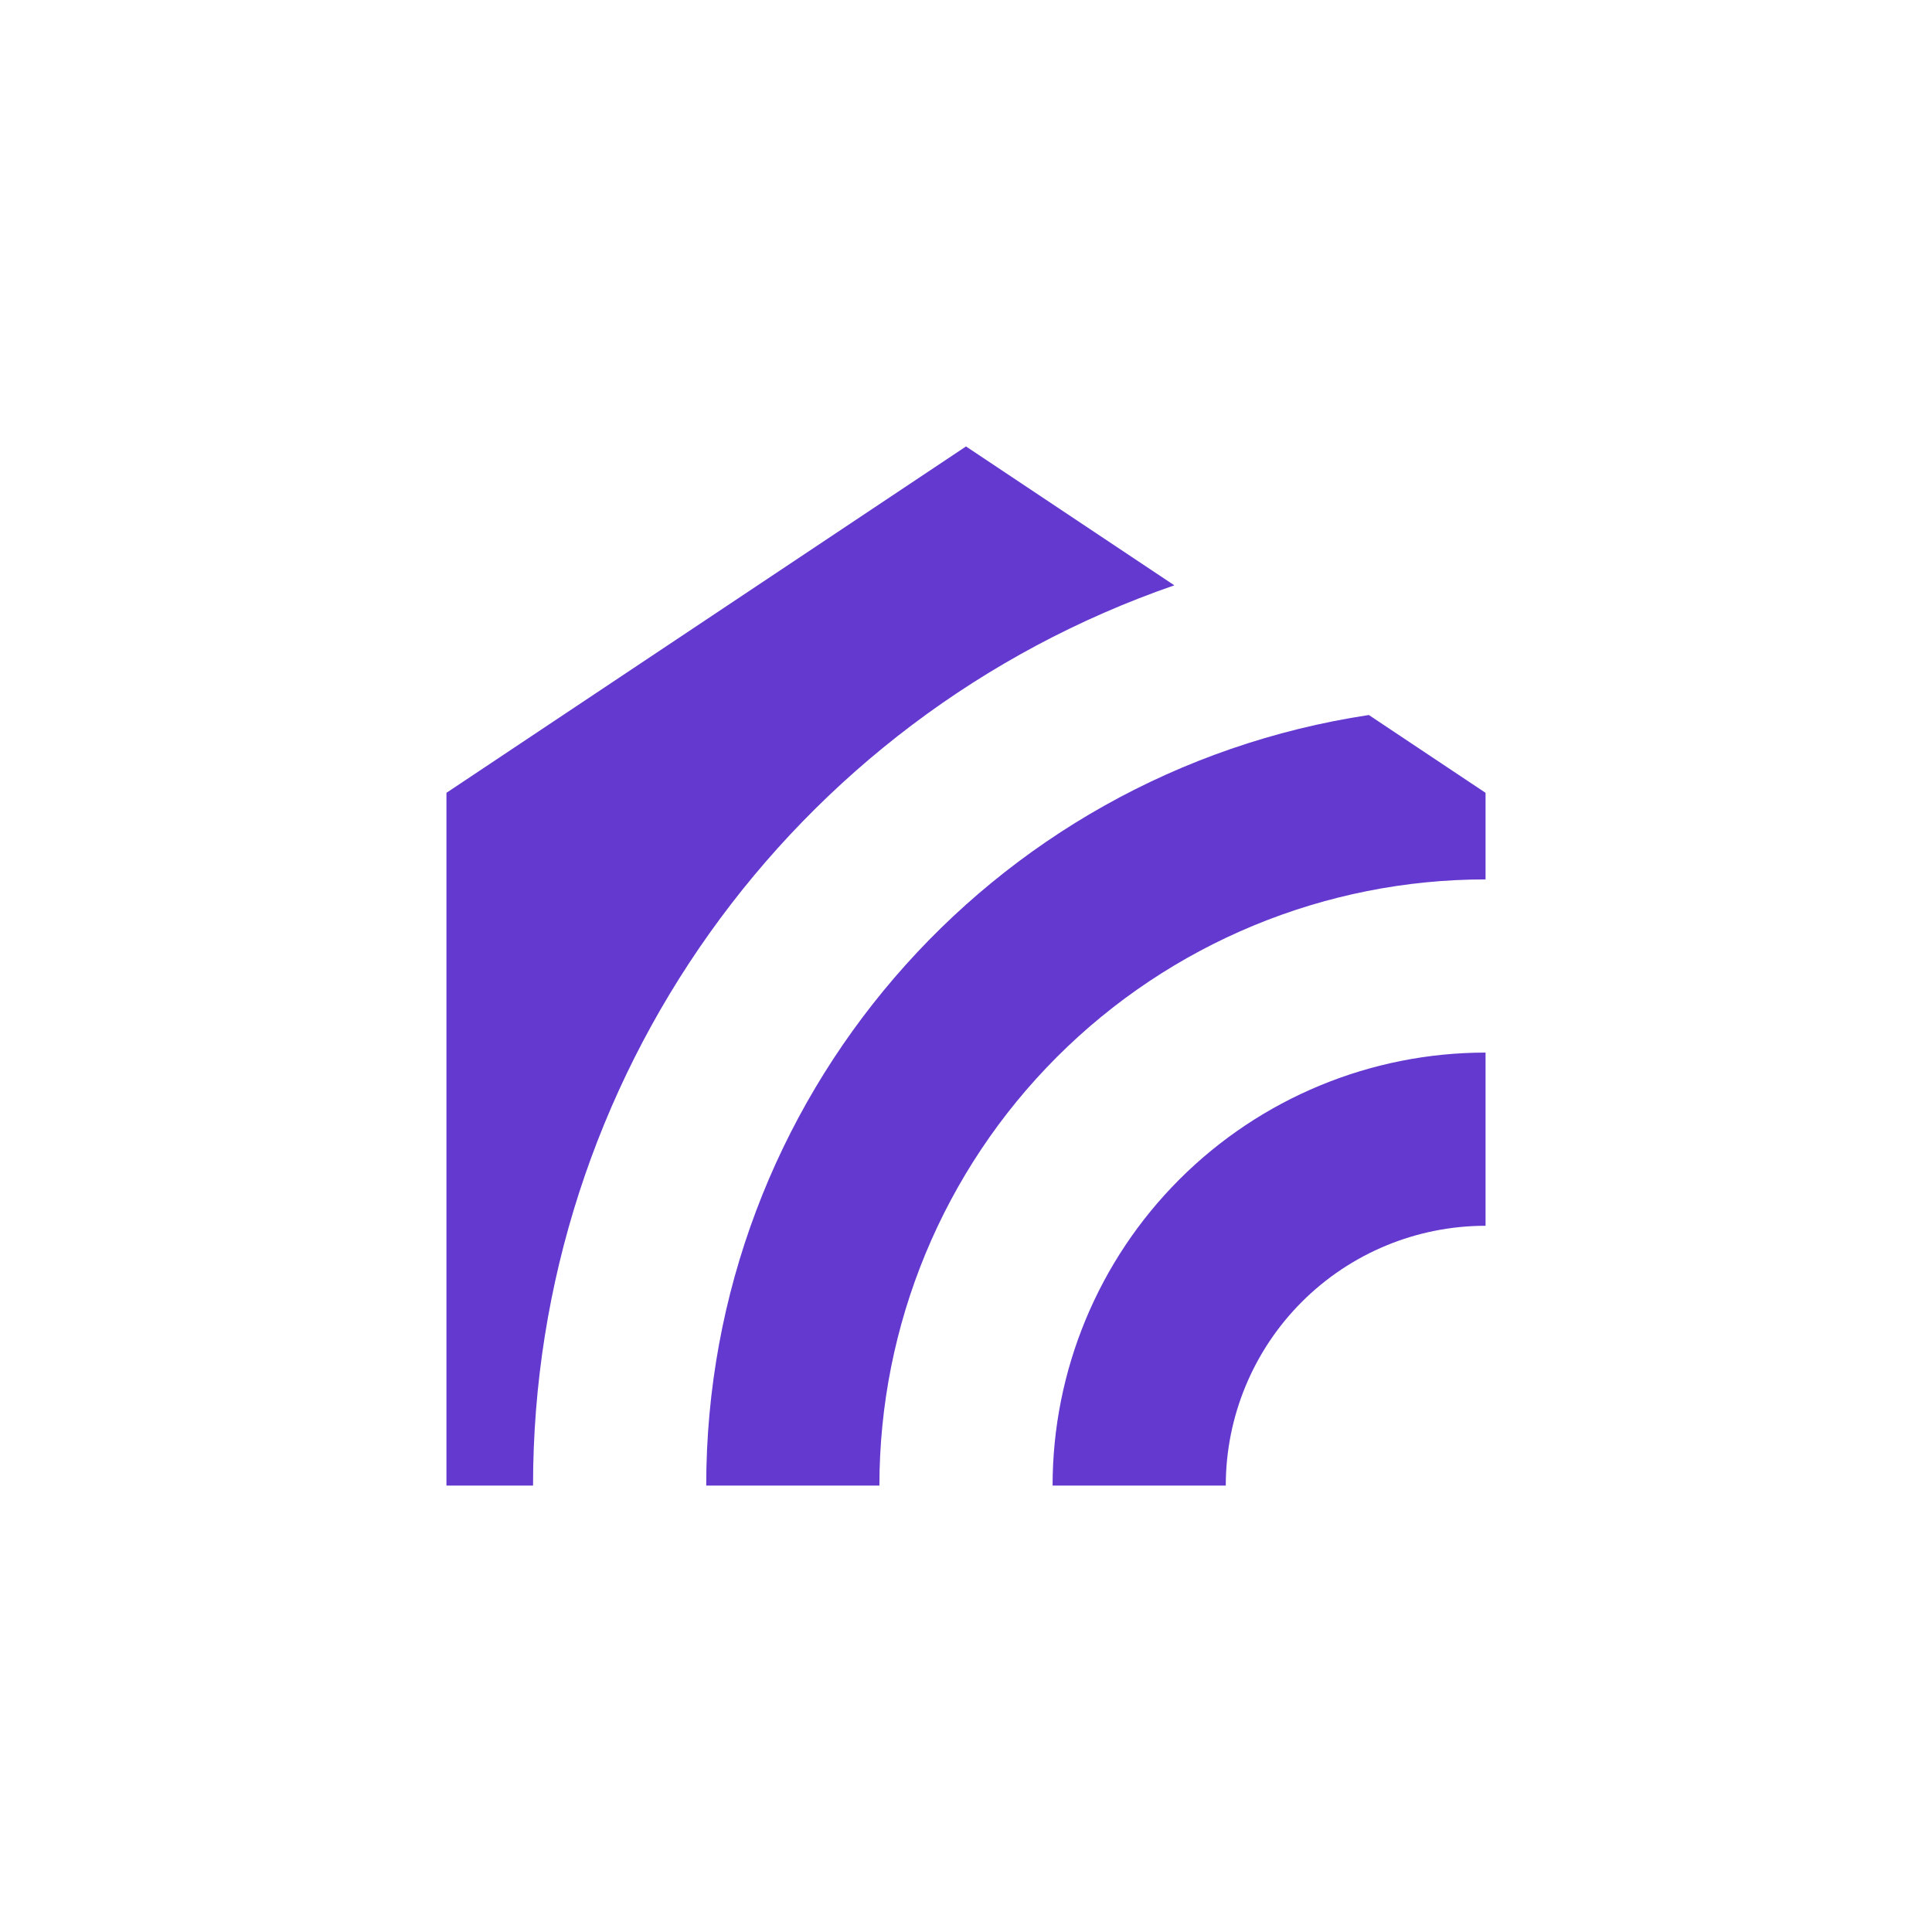 <?xml version="1.0" encoding="UTF-8" standalone="no"?>
<svg xmlns="http://www.w3.org/2000/svg"
    xmlns:xlink="http://www.w3.org/1999/xlink" style="isolation:isolate" viewBox="0 0 850.394 850.394" width="850.394pt" height="850.394pt">
    <defs>
        <clipPath id="_clipPath_Lyrhqquv7FkGnNz7RmW6zn45ZARmnL8L">
            <rect width="850.394" height="850.394"/>
        </clipPath>
    </defs>
    <g clip-path="url(#_clipPath_Lyrhqquv7FkGnNz7RmW6zn45ZARmnL8L)">
        <path d=" M 653.885 463.311 C 603.342 463.311 554.868 483.39 519.13 519.126 C 483.389 554.867 463.312 603.341 463.312 653.886 L 539.542 653.886 C 539.542 623.559 551.588 594.473 573.032 573.029 C 594.476 551.587 623.56 539.543 653.885 539.543 L 653.885 463.311 L 653.885 463.311 Z  M 516.889 257.638 L 425.197 196.508 L 196.509 348.966 L 196.509 653.886 L 234.624 653.886 C 234.624 475.136 347.952 316.043 516.889 257.638 L 516.889 257.638 Z  M 602.514 314.72 C 434.813 340.121 310.852 484.271 310.852 653.886 L 387.082 653.886 C 387.082 583.125 415.192 515.264 465.227 465.229 C 515.262 415.191 583.124 387.081 653.885 387.081 L 653.885 348.966 L 602.514 314.72 L 602.514 314.72 Z " fill-rule="evenodd" fill="rgb(100,57,208)"/>
    </g>
</svg>